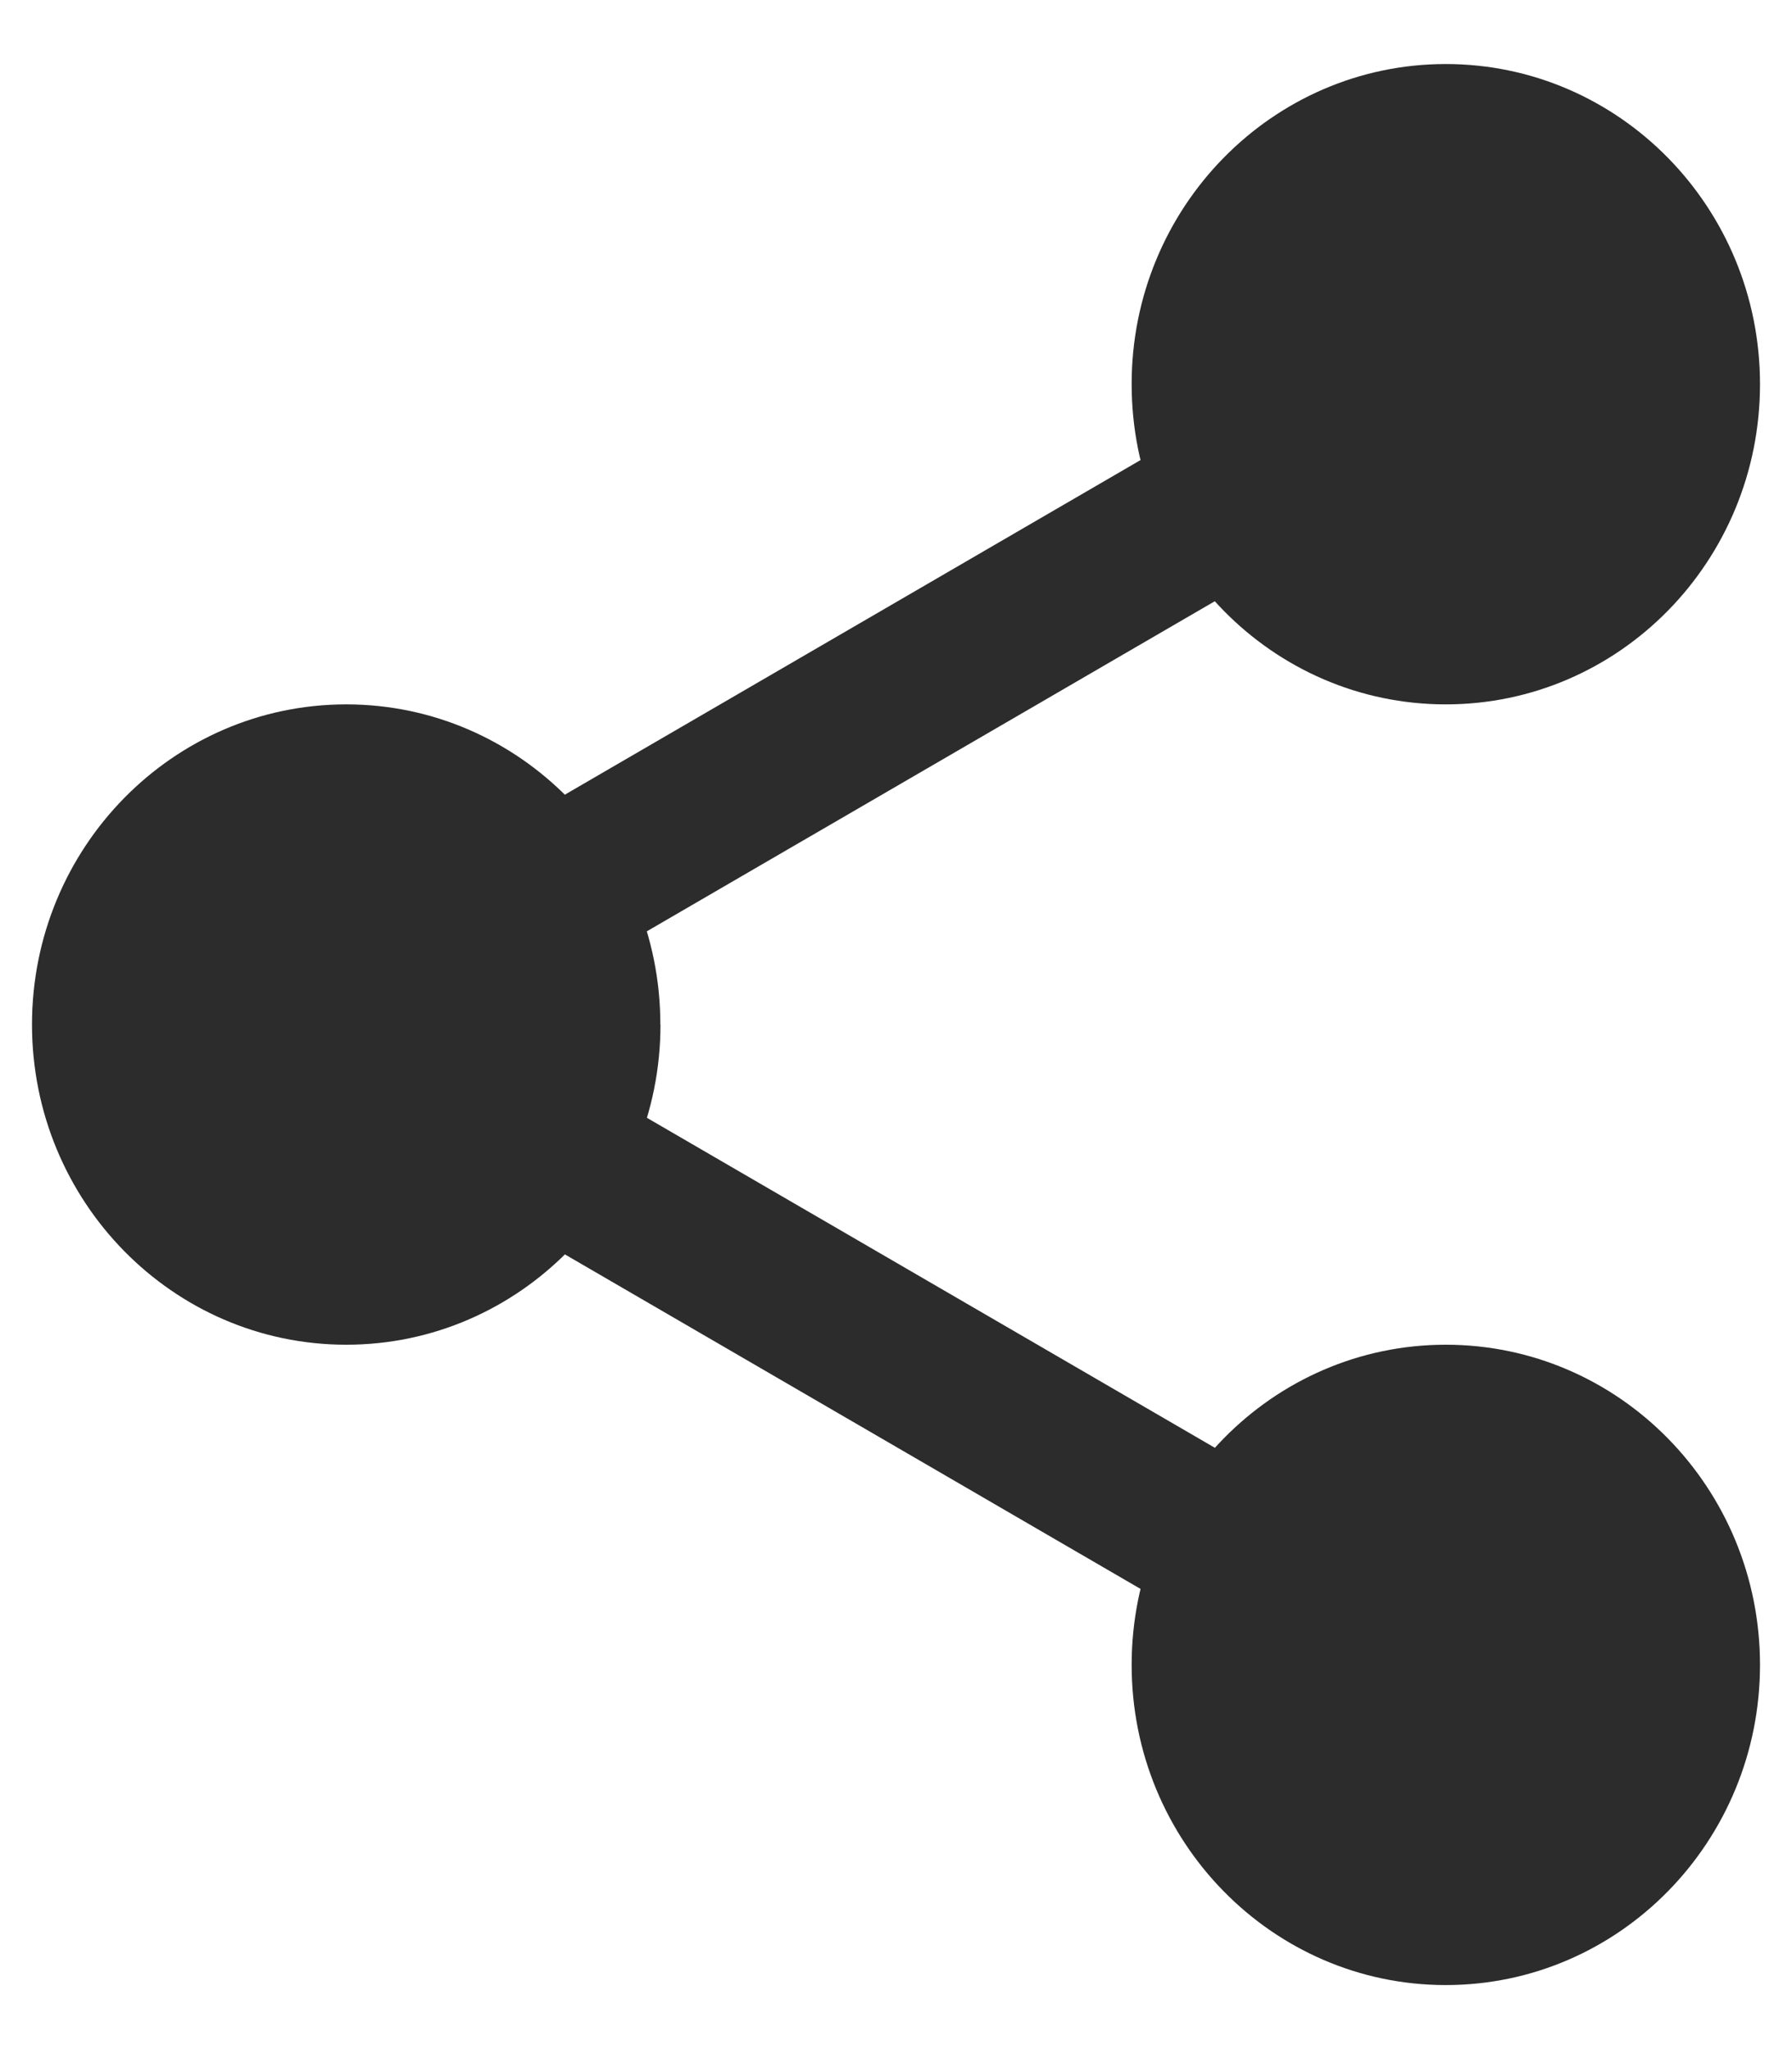 <?xml version="1.0" encoding="utf-8"?><svg width="14" height="16" fill="none" xmlns="http://www.w3.org/2000/svg" viewBox="0 0 14 16"><path d="M4.154 7.7a.611.611 0 01-.534-.316.632.632 0 01.23-.852l5.693-3.307a.607.607 0 01.837.234c.168.3.065.681-.229.852L4.458 7.618a.6.6 0 01-.304.082zM9.846 12.856a.594.594 0 01-.303-.082L3.849 9.467a.63.63 0 01-.229-.852.607.607 0 01.838-.233l5.693 3.306a.63.63 0 01.23.852.614.614 0 01-.535.316z" fill="#2C2C2C"/><path d="M13.75 13c0 1.38-1.099 2.5-2.455 2.5-1.355 0-2.454-1.12-2.454-2.5 0-1.381 1.099-2.5 2.454-2.5 1.356 0 2.455 1.119 2.455 2.5zM13.75 3c0 1.381-1.099 2.5-2.455 2.5C9.94 5.5 8.841 4.382 8.841 3 8.84 1.62 9.94.5 11.295.5 12.651.5 13.75 1.62 13.75 3zM5.16 8c0 1.38-1.1 2.5-2.455 2.5C1.349 10.5.25 9.38.25 8s1.099-2.5 2.455-2.5C4.06 5.5 5.159 6.62 5.159 8z" fill="#2C2C2C"/></svg>